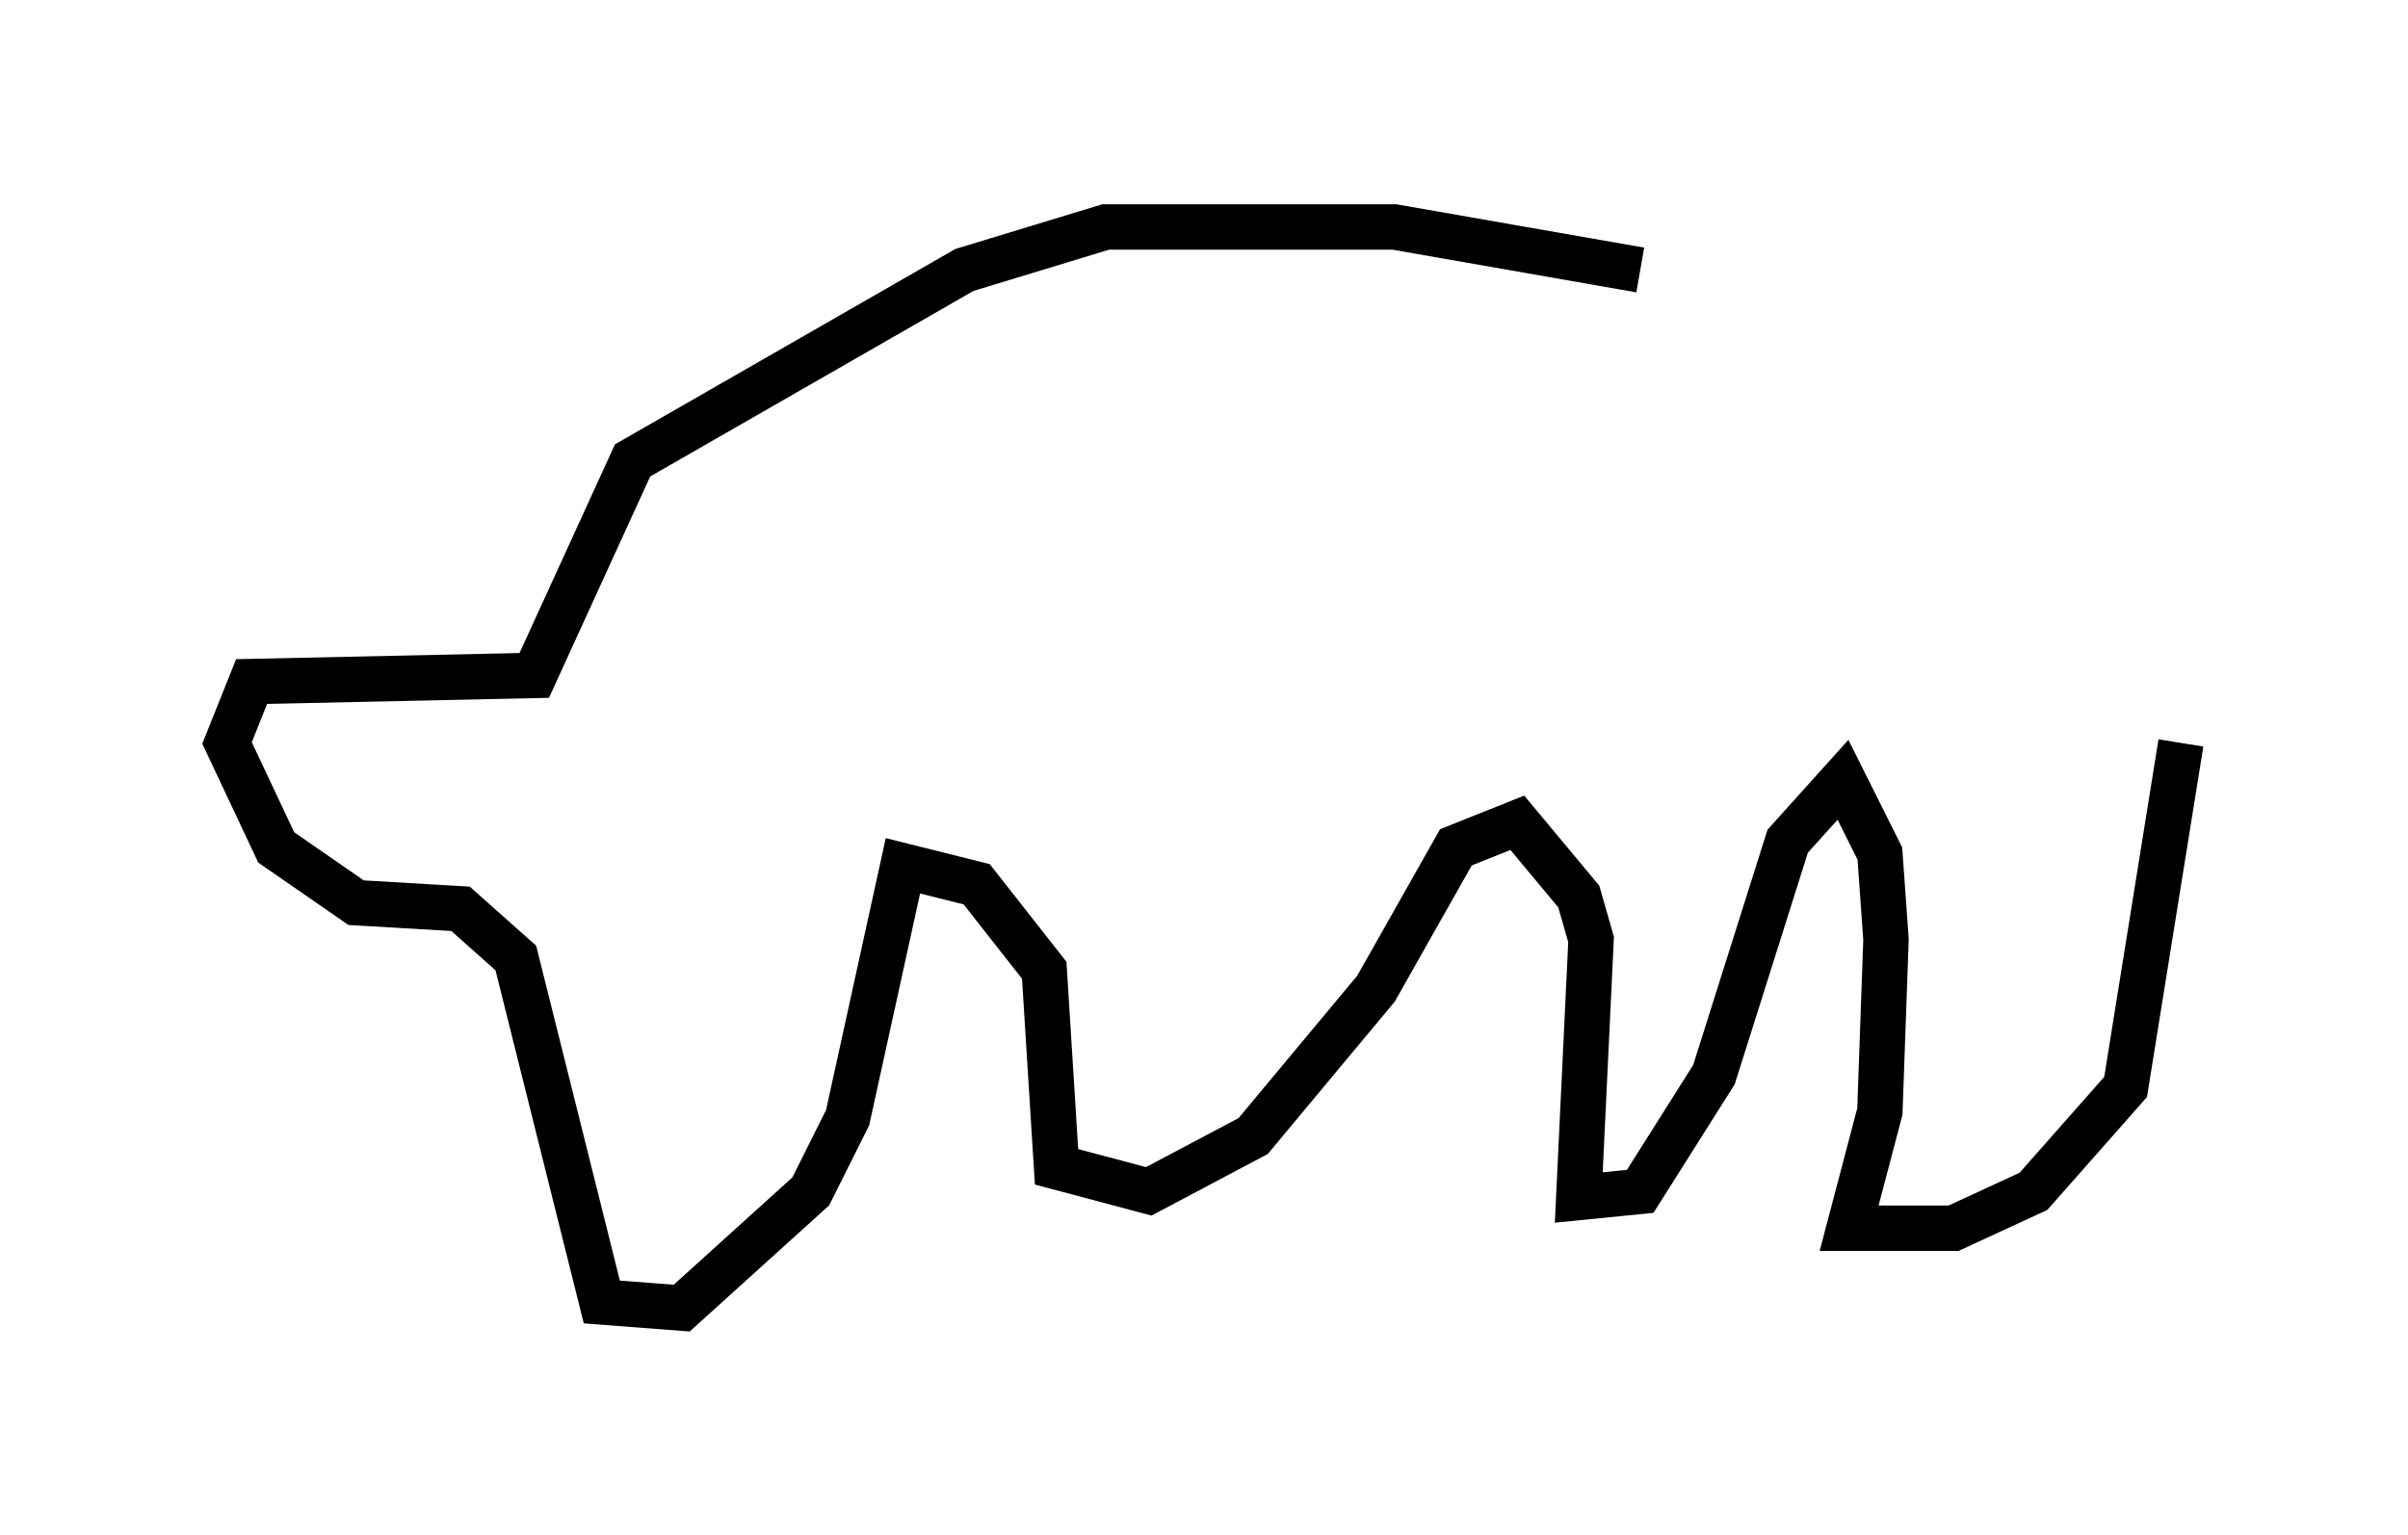 <?xml version="1.0" encoding="utf-8" ?>
<svg baseProfile="full" height="33.816" version="1.1" width="53.031" xmlns="http://www.w3.org/2000/svg" xmlns:ev="http://www.w3.org/2001/xml-events" xmlns:xlink="http://www.w3.org/1999/xlink"><defs /><rect fill="white" height="33.816" width="53.031" x="0" y="0" /><path d="M36.529, 6.894 m-0.406, -0.947 l-5.413, -0.947 -6.36, 0.0 l-3.112, 0.947 -7.307, 4.195 l-2.165, 4.736 -6.225, 0.135 l-0.541, 1.353 1.083, 2.3 l1.759, 1.218 2.3, 0.135 l1.218, 1.083 1.894, 7.578 l1.759, 0.135 2.842, -2.571 l0.812, -1.624 1.218, -5.548 l1.624, 0.406 1.488, 1.894 l0.271, 4.33 2.03, 0.541 l2.3, -1.218 2.706, -3.248 l1.759, -3.112 1.353, -0.541 l1.353, 1.624 0.271, 0.947 l-0.271, 5.683 1.353, -0.135 l1.624, -2.571 1.624, -5.142 l1.218, -1.353 0.812, 1.624 l0.135, 1.894 -0.135, 3.789 l-0.677, 2.571 2.3, 0.0 l1.759, -0.812 2.03, -2.3 l1.218, -7.578 " fill="none" stroke="black" stroke-width="1" /></svg>